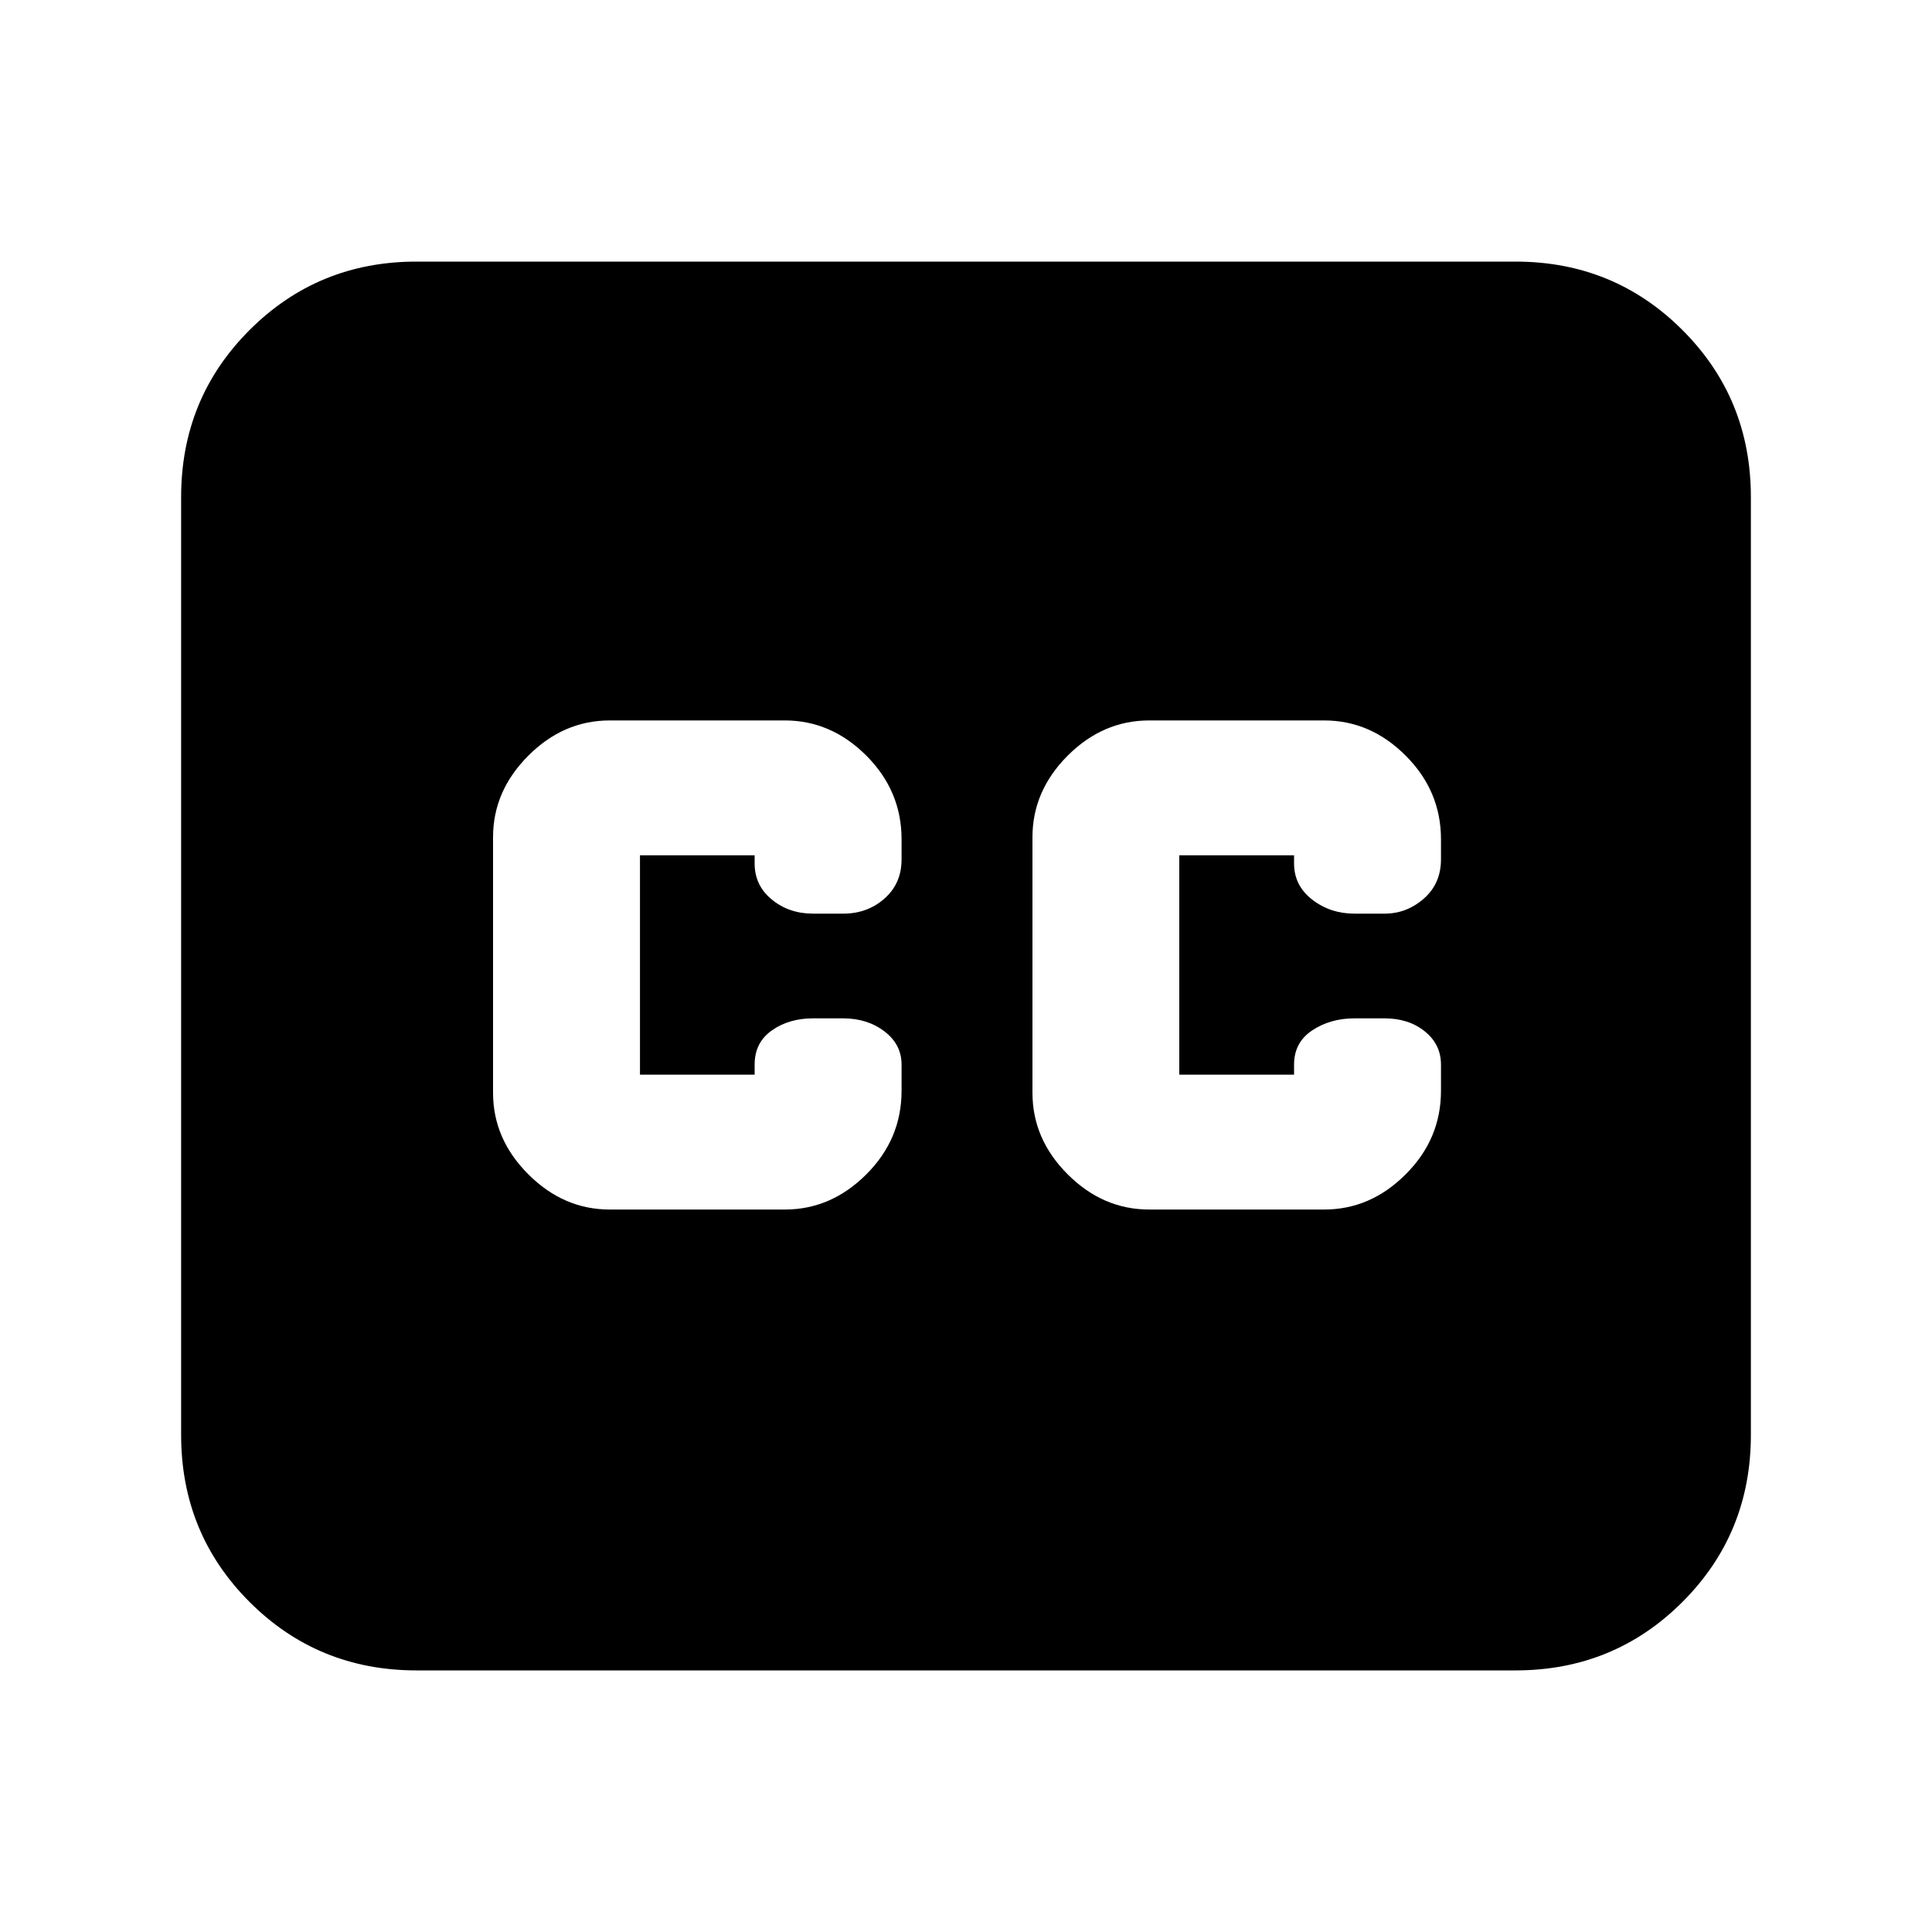 <svg xmlns="http://www.w3.org/2000/svg" height="20" width="20"><path d="M4.312 17.292q-1.02 0-1.729-.709-.708-.708-.708-1.729V5.146q0-1.021.708-1.729.709-.709 1.729-.709h11.376q1.02 0 1.729.709.708.708.708 1.729v9.708q0 1.021-.708 1.729-.709.709-1.729.709Zm2-4.771h1.813q.479 0 .844-.365.364-.364.364-.864v-.271q0-.209-.177-.344-.177-.135-.427-.135h-.312q-.25 0-.427.125-.178.125-.178.354v.104H6.625V8.854h1.187v.084q0 .229.178.374.177.146.427.146h.312q.25 0 .427-.156t.177-.406v-.208q0-.5-.364-.865-.365-.365-.844-.365H6.312q-.479 0-.843.365-.365.365-.365.844v2.645q0 .48.365.844.364.365.843.365Zm5.584 0h1.812q.48 0 .844-.365.365-.364.365-.864v-.271q0-.209-.167-.344-.167-.135-.417-.135h-.312q-.25 0-.438.125-.187.125-.187.354v.104h-1.188V8.854h1.188v.084q0 .229.187.374.188.146.438.146h.312q.229 0 .407-.156.177-.156.177-.406v-.208q0-.5-.365-.865-.364-.365-.844-.365h-1.812q-.479 0-.844.365-.364.365-.364.844v2.645q0 .48.364.844.365.365.844.365Z"/></svg>